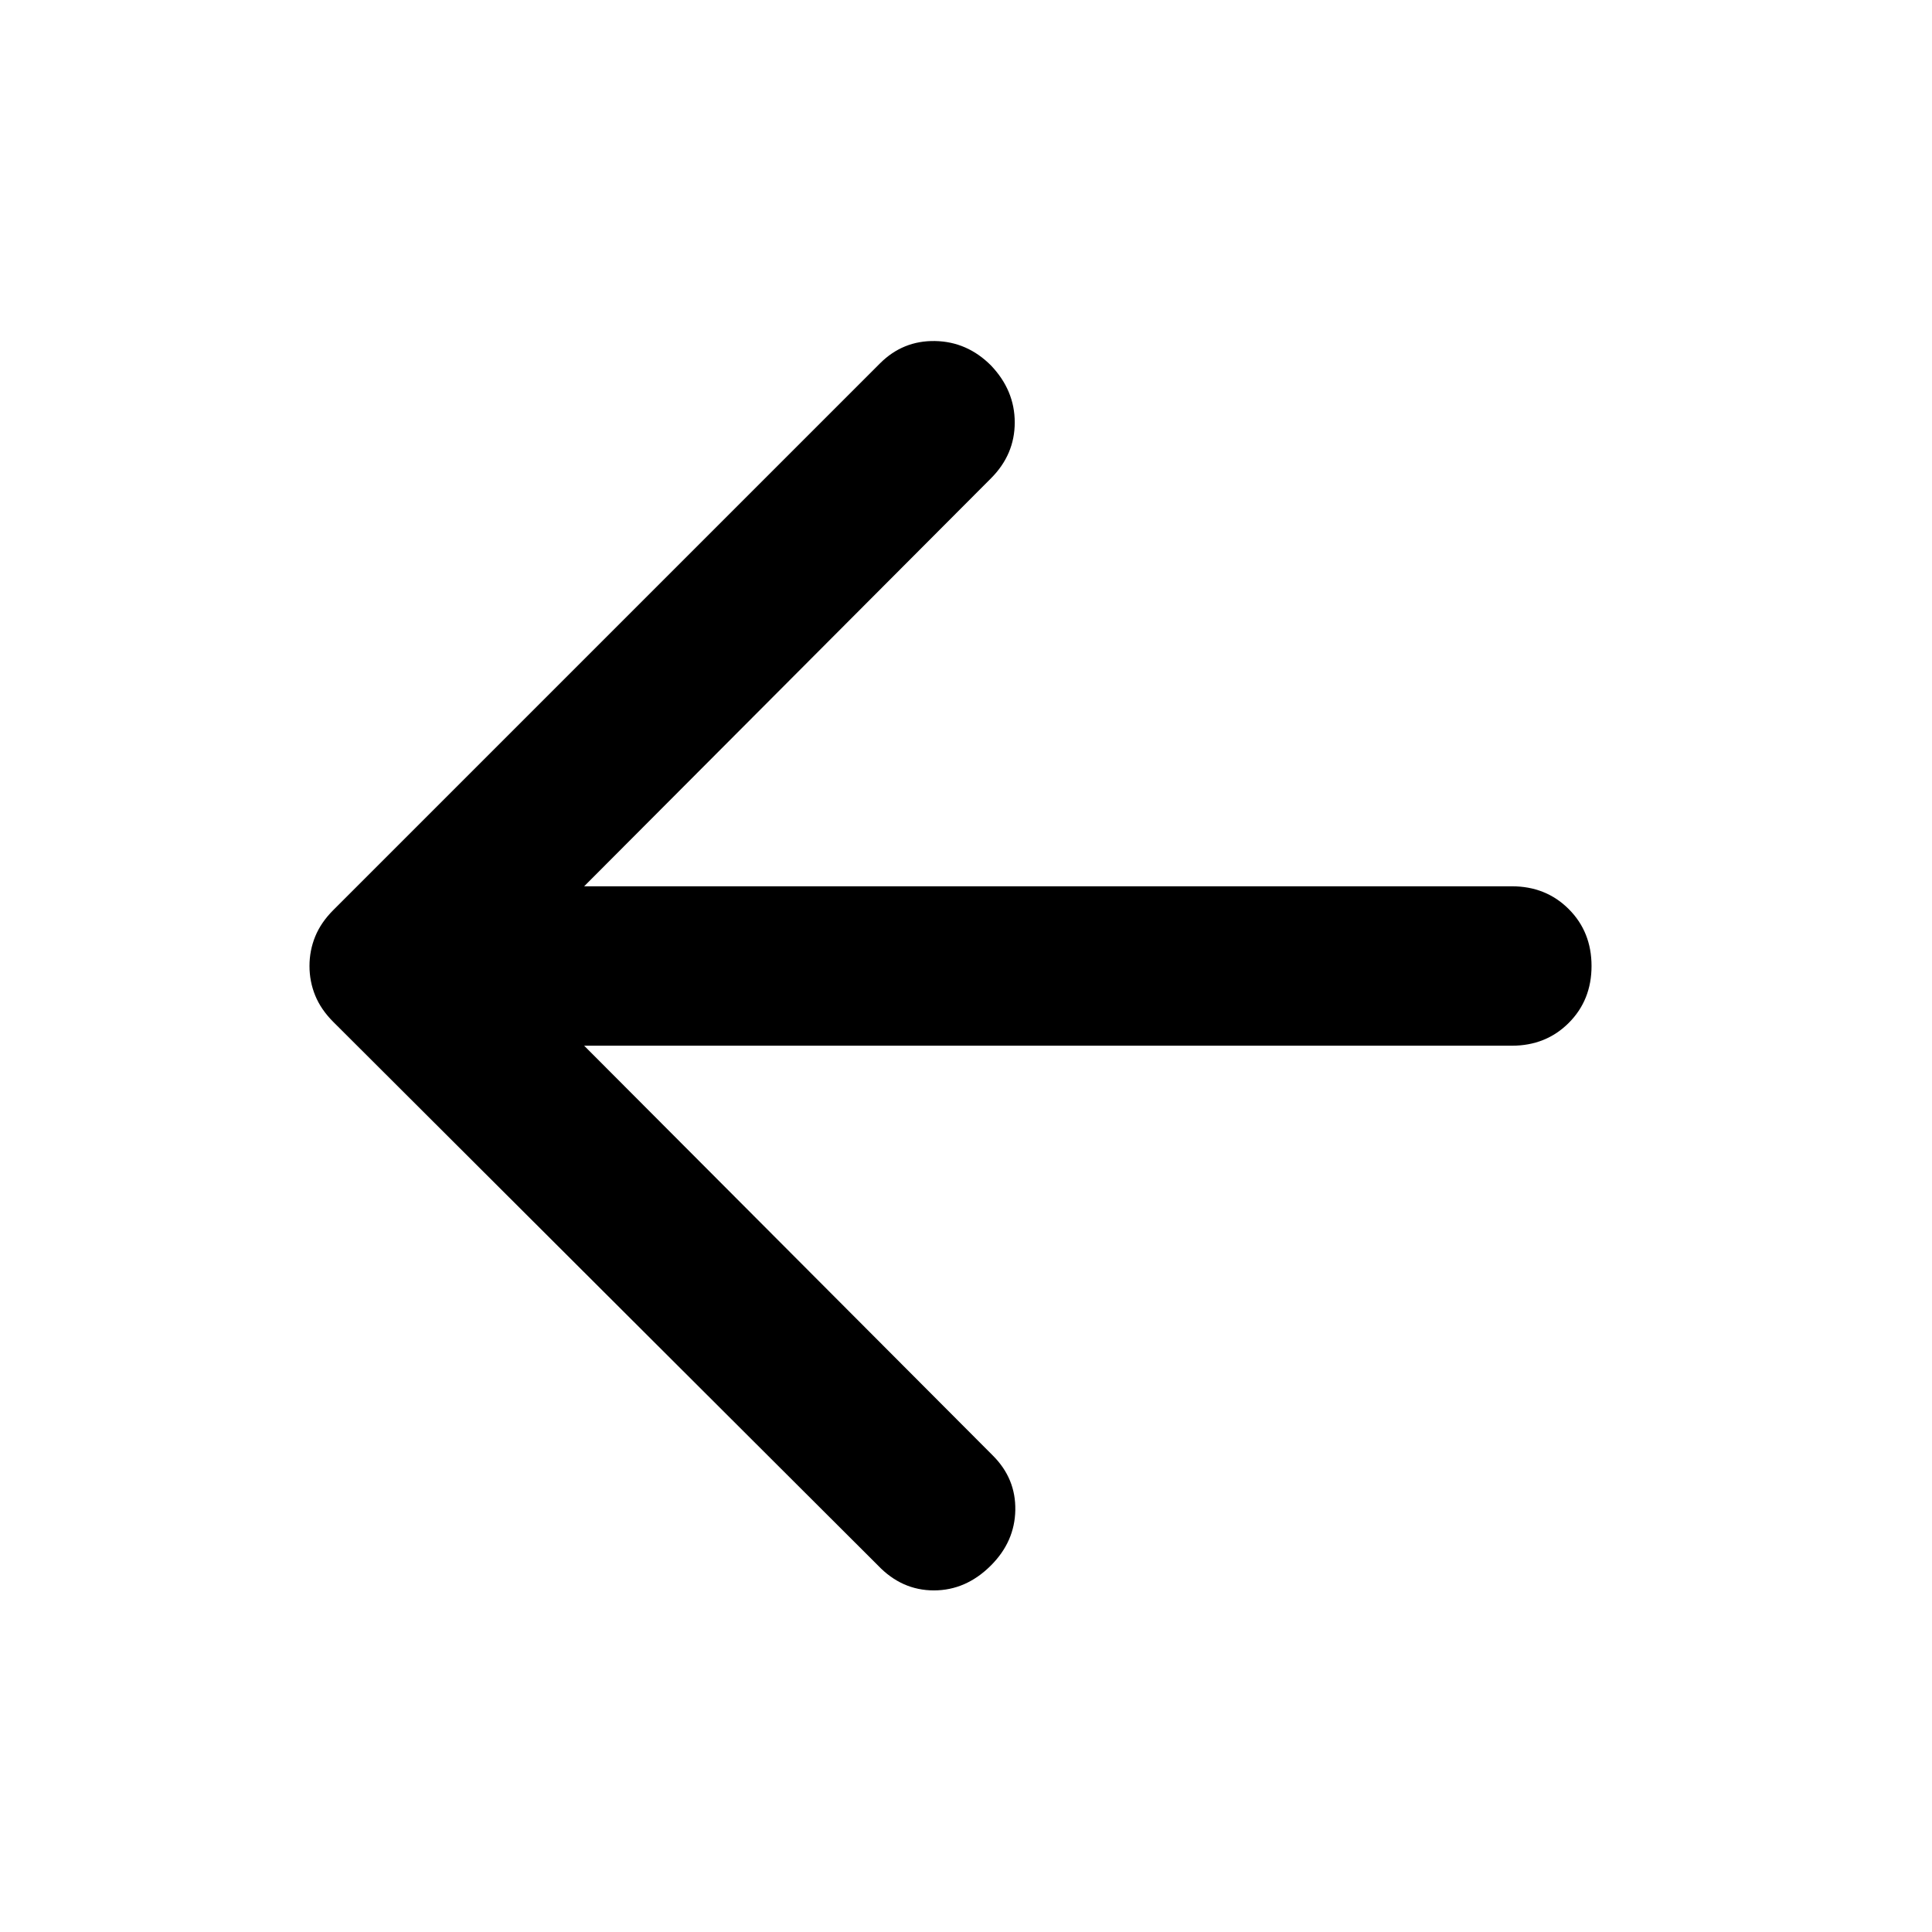 <svg xmlns="http://www.w3.org/2000/svg" width="48" height="48" viewBox="0 96 960 960"><path d="M436.26 873.87 165.609 603.783q-6.131-6.131-8.979-13.109-2.848-6.978-2.848-14.674t2.848-14.674q2.848-6.978 8.979-13.109L437.26 276.565q11.392-11.391 27.349-11.109 15.956.283 27.782 12.109 11.827 12.392 11.827 28.348 0 15.957-11.827 27.783L290.262 536.391h460.955q16.957 0 28.283 11.326T790.826 576q0 16.957-11.326 28.283t-28.283 11.326H290.262l203.129 203.695q11.392 11.391 11.109 27.065-.282 15.674-12.109 27.501-12.391 12.391-28.348 12.391-15.956 0-27.783-12.391Z"/></svg>